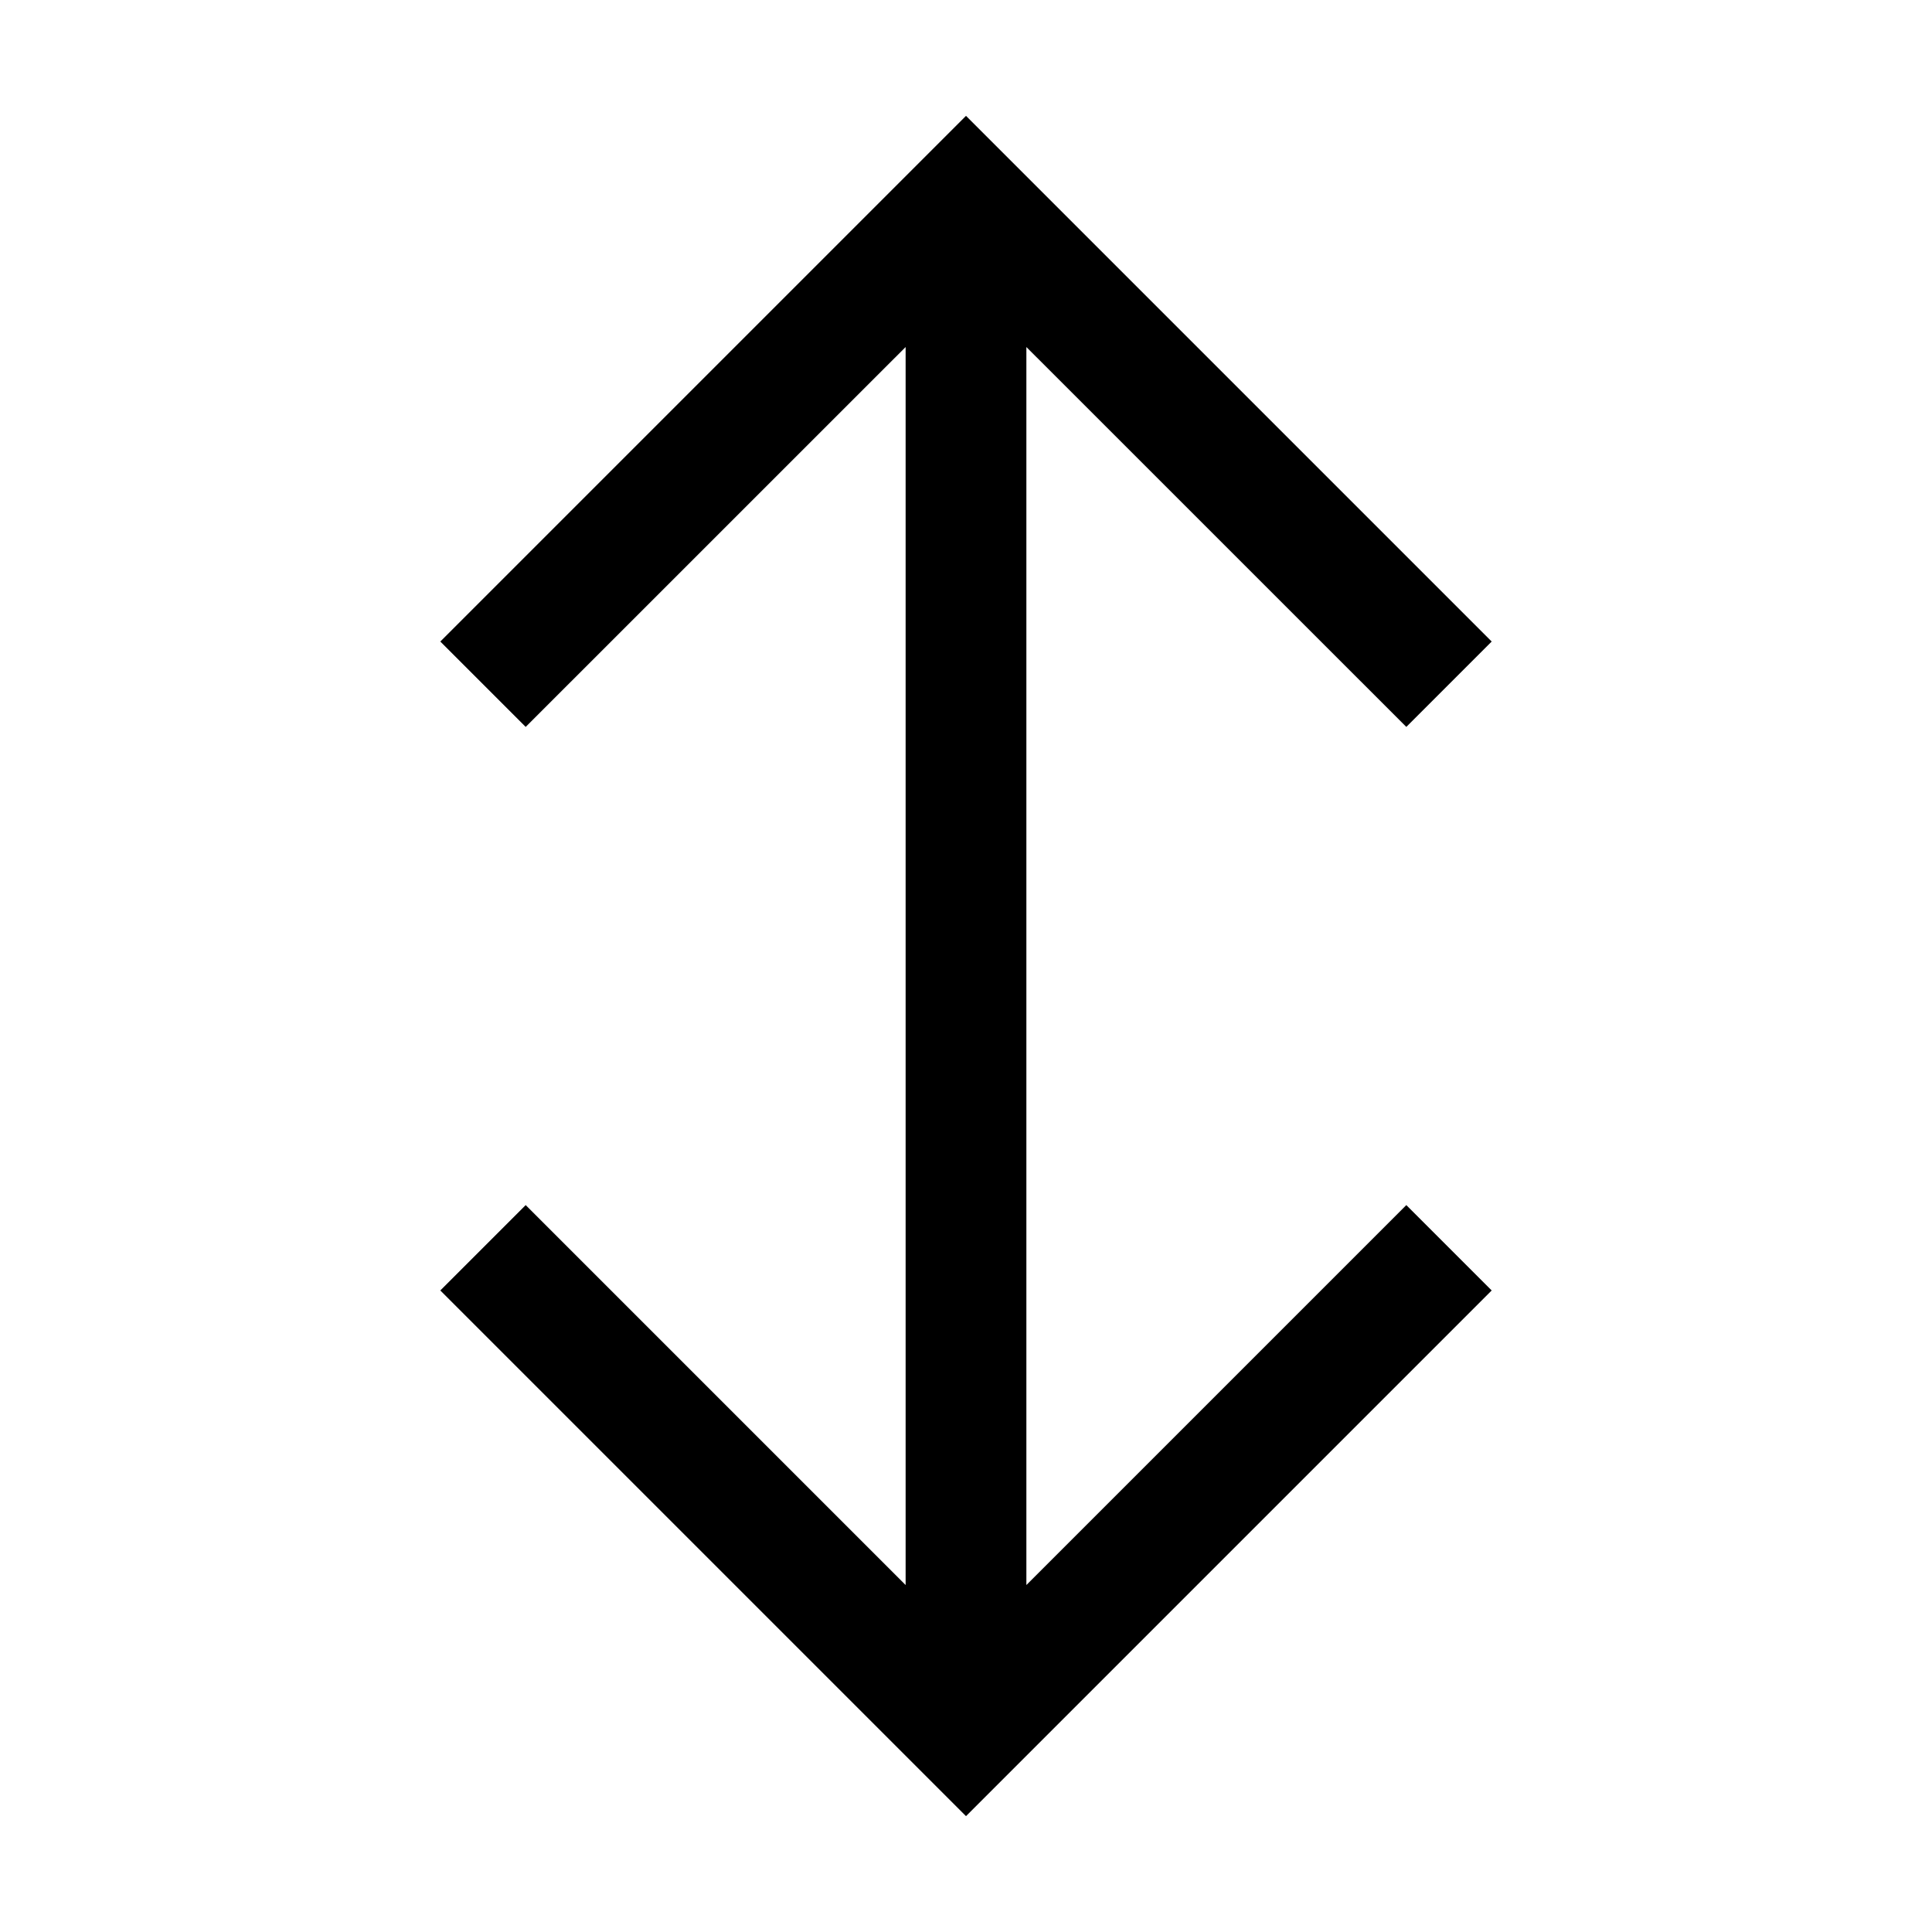 <svg width="32" height="32" viewBox="0 0 32 32" fill="none" xmlns="http://www.w3.org/2000/svg">
<path fill-rule="evenodd" clip-rule="evenodd" d="M16.707 2.626L16 1.919L15.293 2.626L7.293 10.626L8.707 12.04L15 5.748V26.253L8.707 19.96L7.293 21.374L15.293 29.374L16 30.081L16.707 29.374L24.707 21.374L23.293 19.96L17 26.253V5.748L23.293 12.04L24.707 10.626L16.707 2.626Z" fill="black"/>
</svg>

